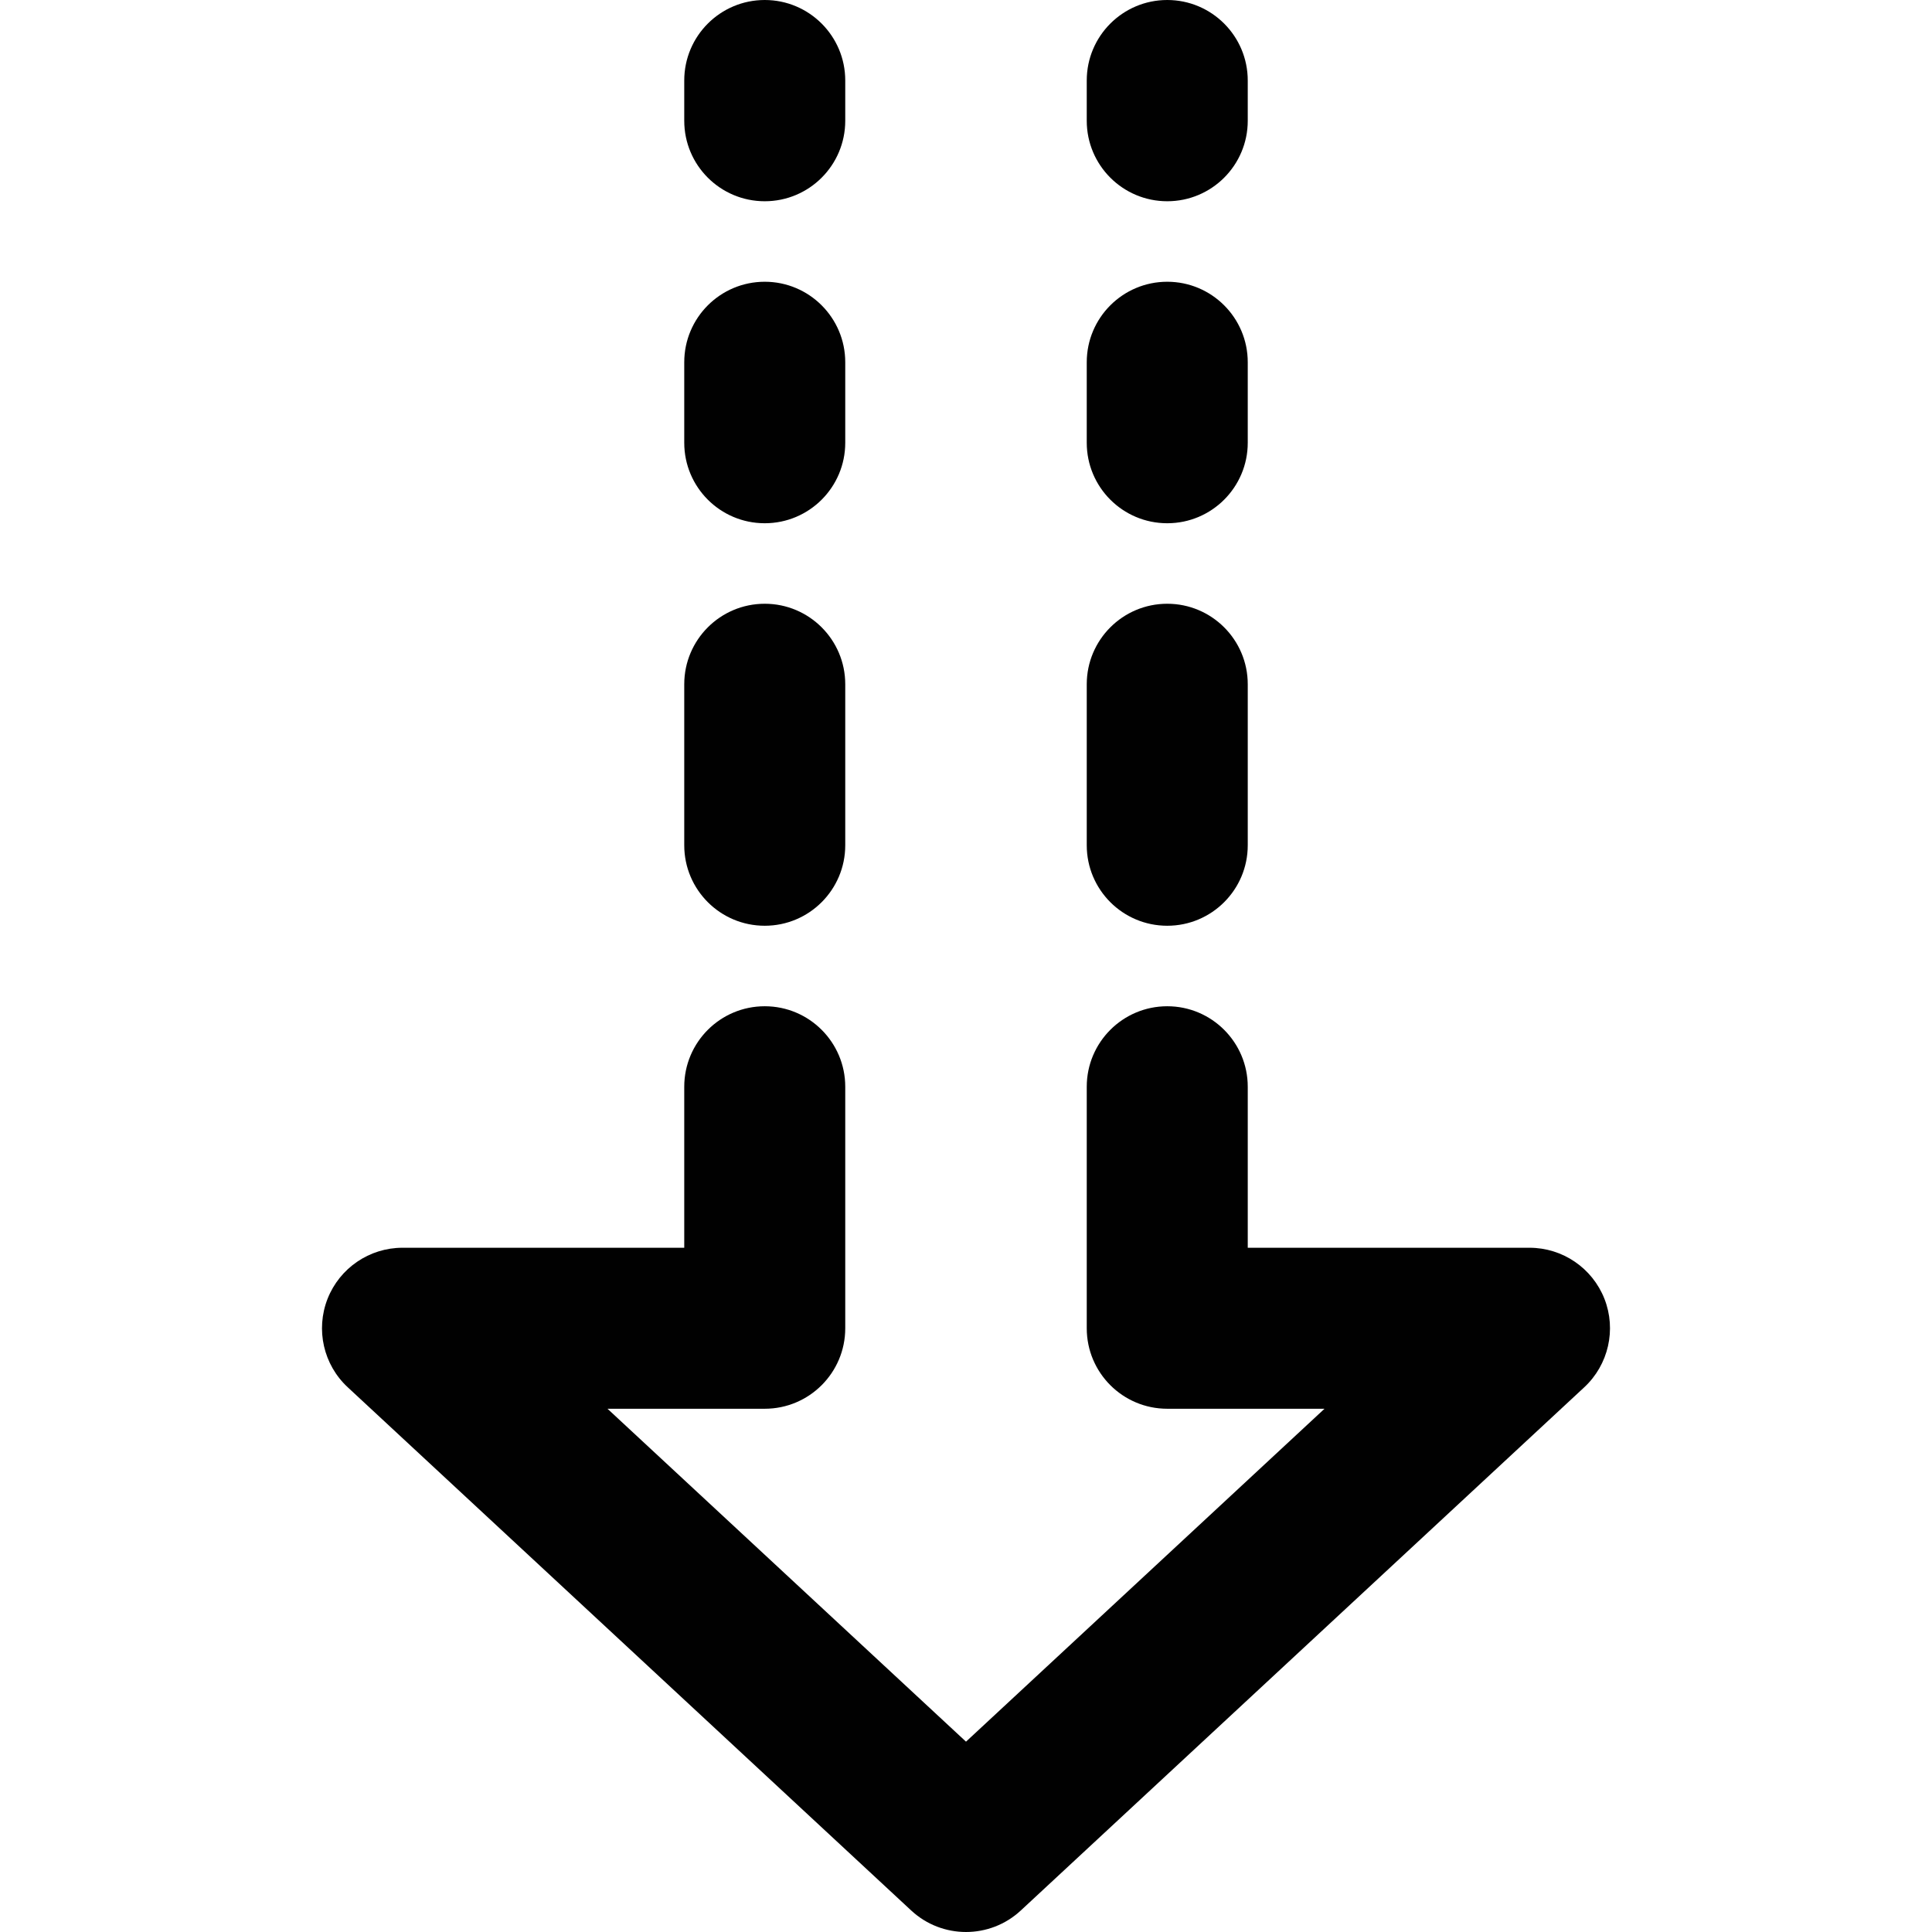 <?xml version="1.0" encoding="utf-8"?>
<!-- Generator: Adobe Illustrator 17.0.0, SVG Export Plug-In . SVG Version: 6.00 Build 0)  -->
<!DOCTYPE svg PUBLIC "-//W3C//DTD SVG 1.1//EN" "http://www.w3.org/Graphics/SVG/1.1/DTD/svg11.dtd">
<svg version="1.1" id="Layer_2" xmlns="http://www.w3.org/2000/svg" xmlns:xlink="http://www.w3.org/1999/xlink" x="0px" y="0px"
	 width="48px" height="48px" viewBox="0 0 48 48" enable-background="new 0 0 48 48" xml:space="preserve">
<g>
	<path fill="#010101" d="M39.862,32.269C39.561,31.504,38.822,31,38,31h-7v-4c0-1.104-0.896-2-2-2c-1.105,0-2,0.896-2,2v6
		c0,1.105,0.895,2,2,2h3.907L24,43.271L15.093,35H19c1.104,0,2-0.895,2-2v-6c0-1.104-0.896-2-2-2c-1.105,0-2,0.896-2,2v4h-7
		c-0.822,0-1.561,0.504-1.862,1.269c-0.3,0.766-0.102,1.638,0.501,2.197l14,13C23.023,47.822,23.511,48,24,48
		c0.489,0,0.977-0.178,1.361-0.534l14-13C39.963,33.906,40.162,33.034,39.862,32.269z"/>
	<path fill="#010101" d="M29,23c1.104,0,2-0.895,2-2v-4c0-1.104-0.896-2-2-2c-1.105,0-2,0.896-2,2v4C27,22.105,27.895,23,29,23z"/>
	<path fill="#010101" d="M19,23c1.104,0,2-0.895,2-2v-4c0-1.104-0.896-2-2-2c-1.105,0-2,0.896-2,2v4C17,22.105,17.895,23,19,23z"/>
	<path fill="#010101" d="M29,13c1.104,0,2-0.895,2-2V9c0-1.104-0.896-2-2-2c-1.105,0-2,0.896-2,2v2C27,12.105,27.895,13,29,13z"/>
	<path fill="#010101" d="M19,13c1.104,0,2-0.895,2-2V9c0-1.104-0.896-2-2-2c-1.105,0-2,0.896-2,2v2C17,12.105,17.895,13,19,13z"/>
	<path fill="#010101" d="M29,5c1.104,0,2-0.895,2-2V2c0-1.104-0.896-2-2-2c-1.105,0-2,0.896-2,2v1C27,4.105,27.895,5,29,5z"/>
	<path fill="#010101" d="M19,5c1.104,0,2-0.895,2-2V2c0-1.104-0.896-2-2-2c-1.105,0-2,0.896-2,2v1C17,4.105,17.895,5,19,5z"/>
</g>
</svg>
